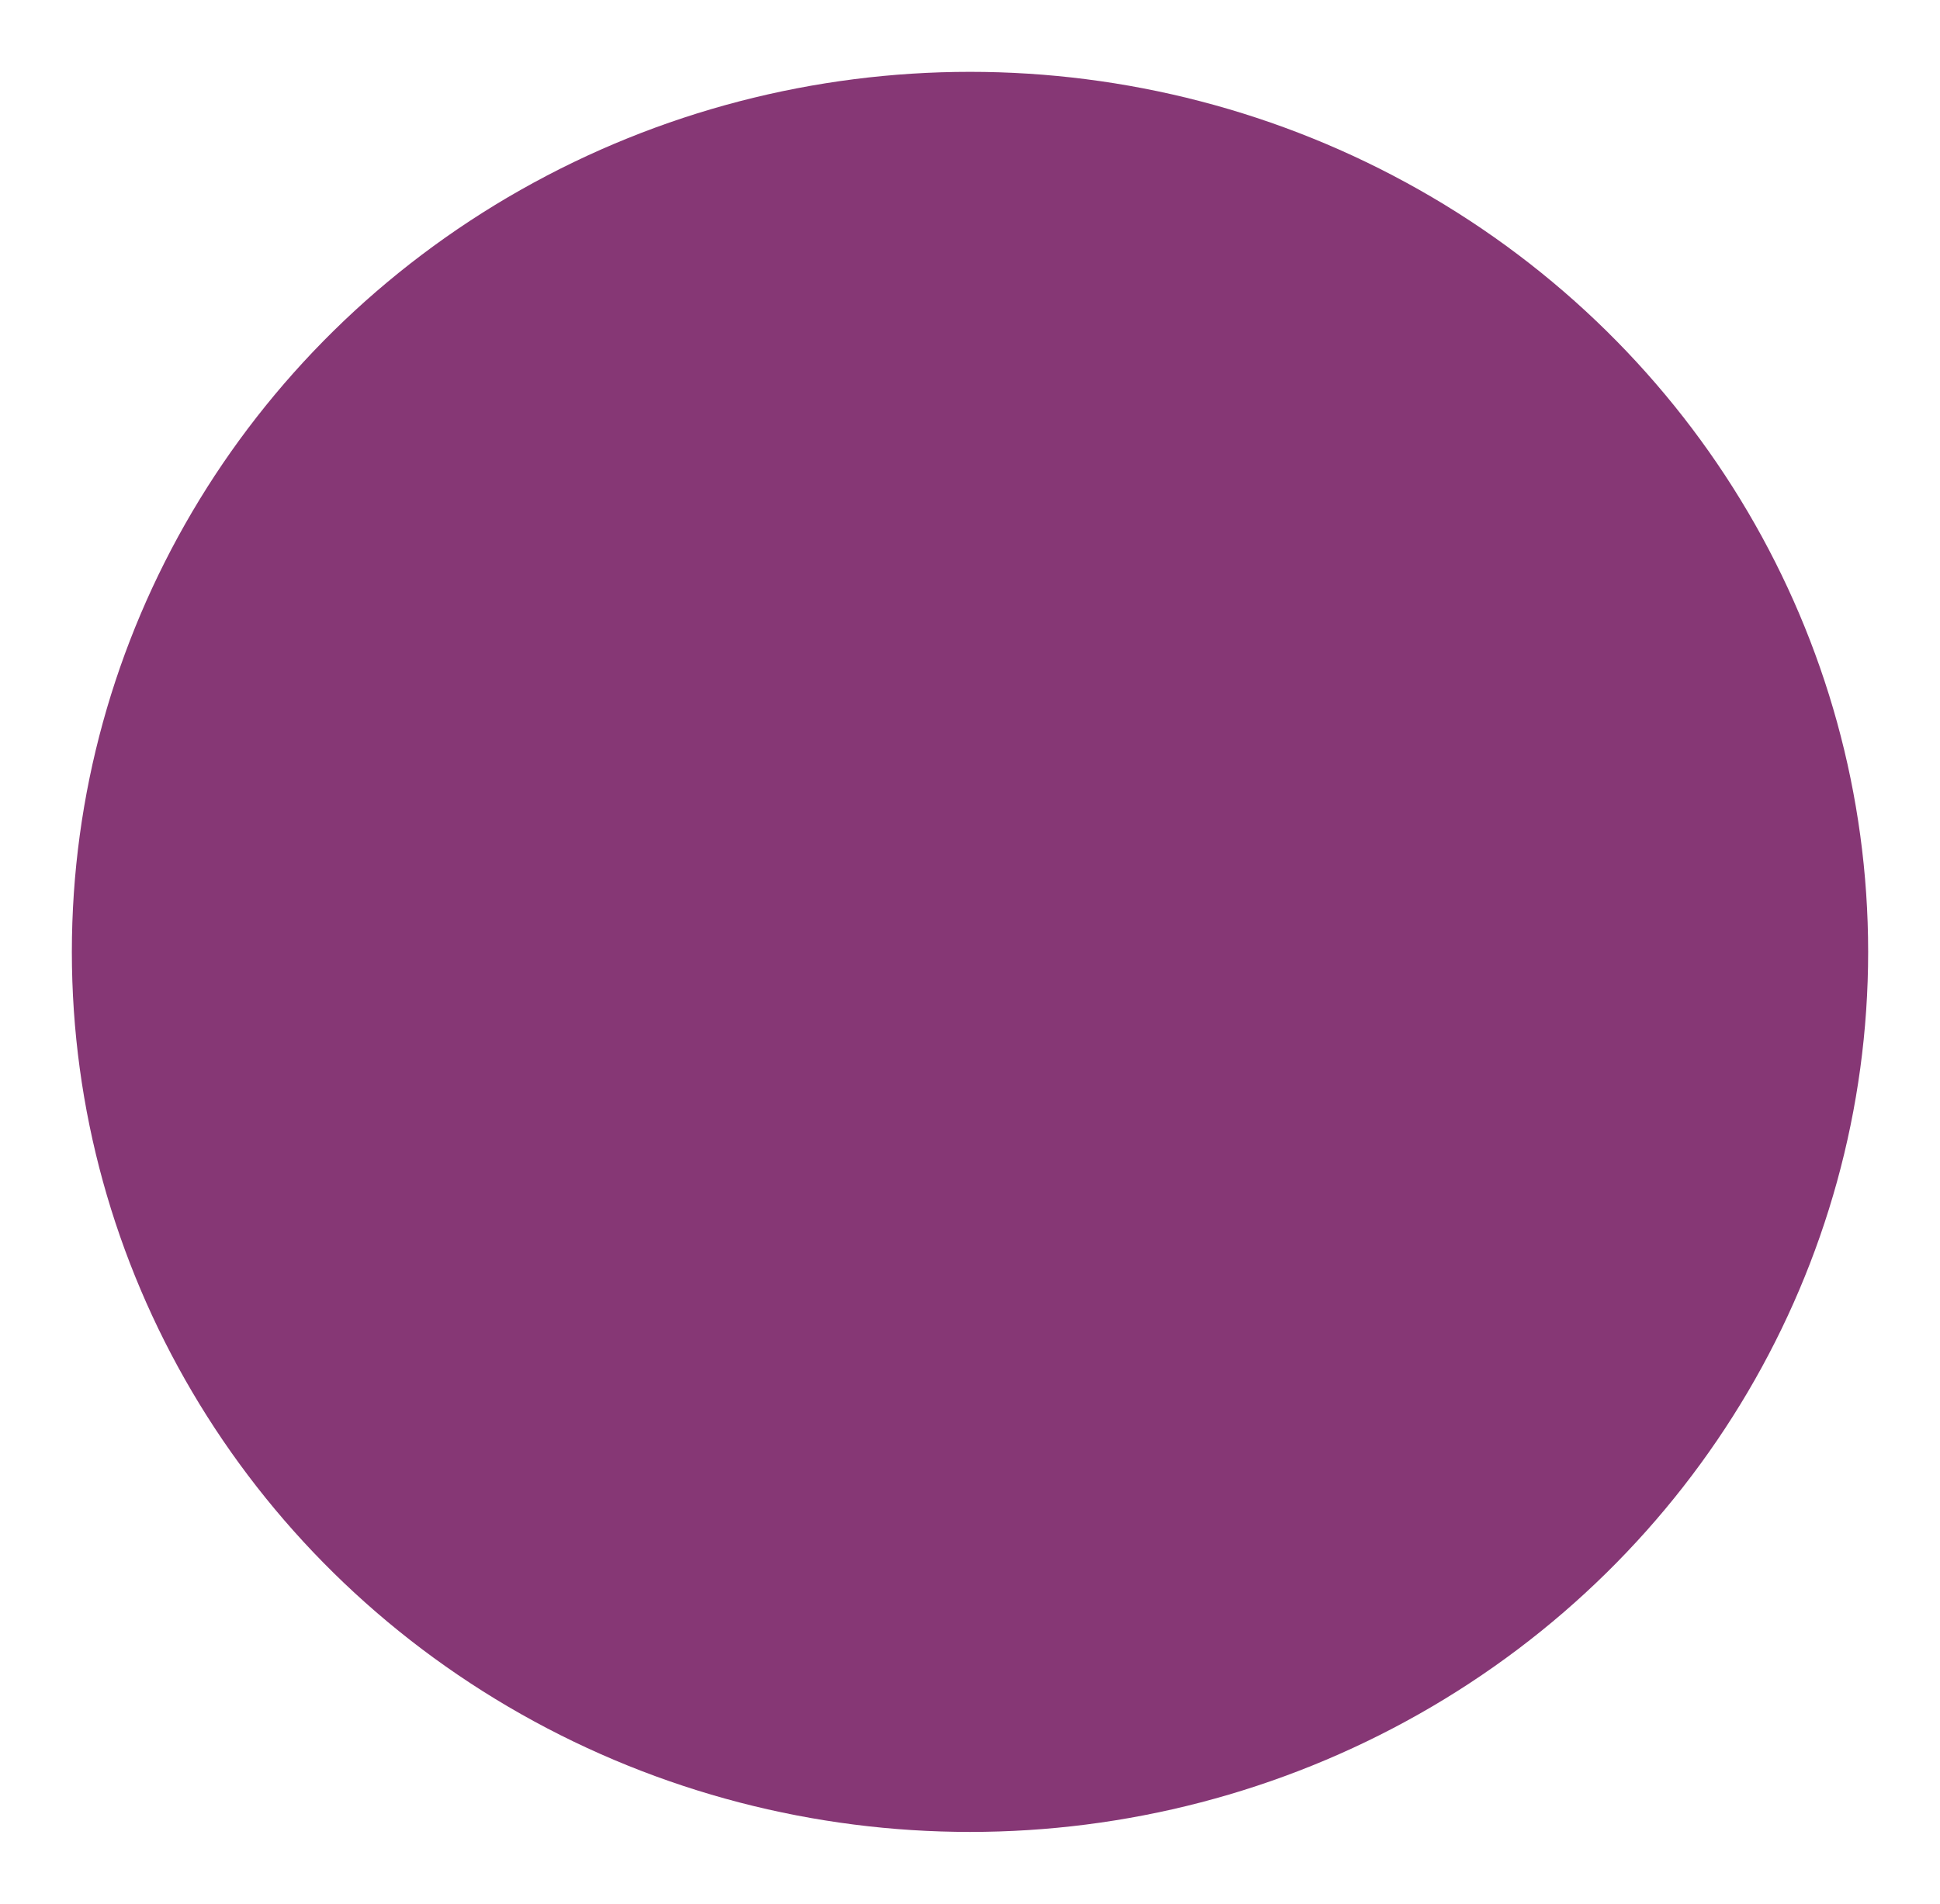 <svg width="108" height="106" viewBox="0 0 108 106" fill="none" xmlns="http://www.w3.org/2000/svg">
<g filter="url(#filter0_f_1_4)">
<ellipse cx="54" cy="53" rx="50" ry="49" fill="#863775"/>
</g>
<defs>
<filter id="filter0_f_1_4" x="0" y="0" width="108" height="106" filterUnits="userSpaceOnUse" color-interpolation-filters="sRGB">
<feFlood flood-opacity="0" result="BackgroundImageFix"/>
<feBlend mode="normal" in="SourceGraphic" in2="BackgroundImageFix" result="shape"/>
<feGaussianBlur stdDeviation="2" result="effect1_foregroundBlur_1_4"/>
</filter>
</defs>
</svg>
